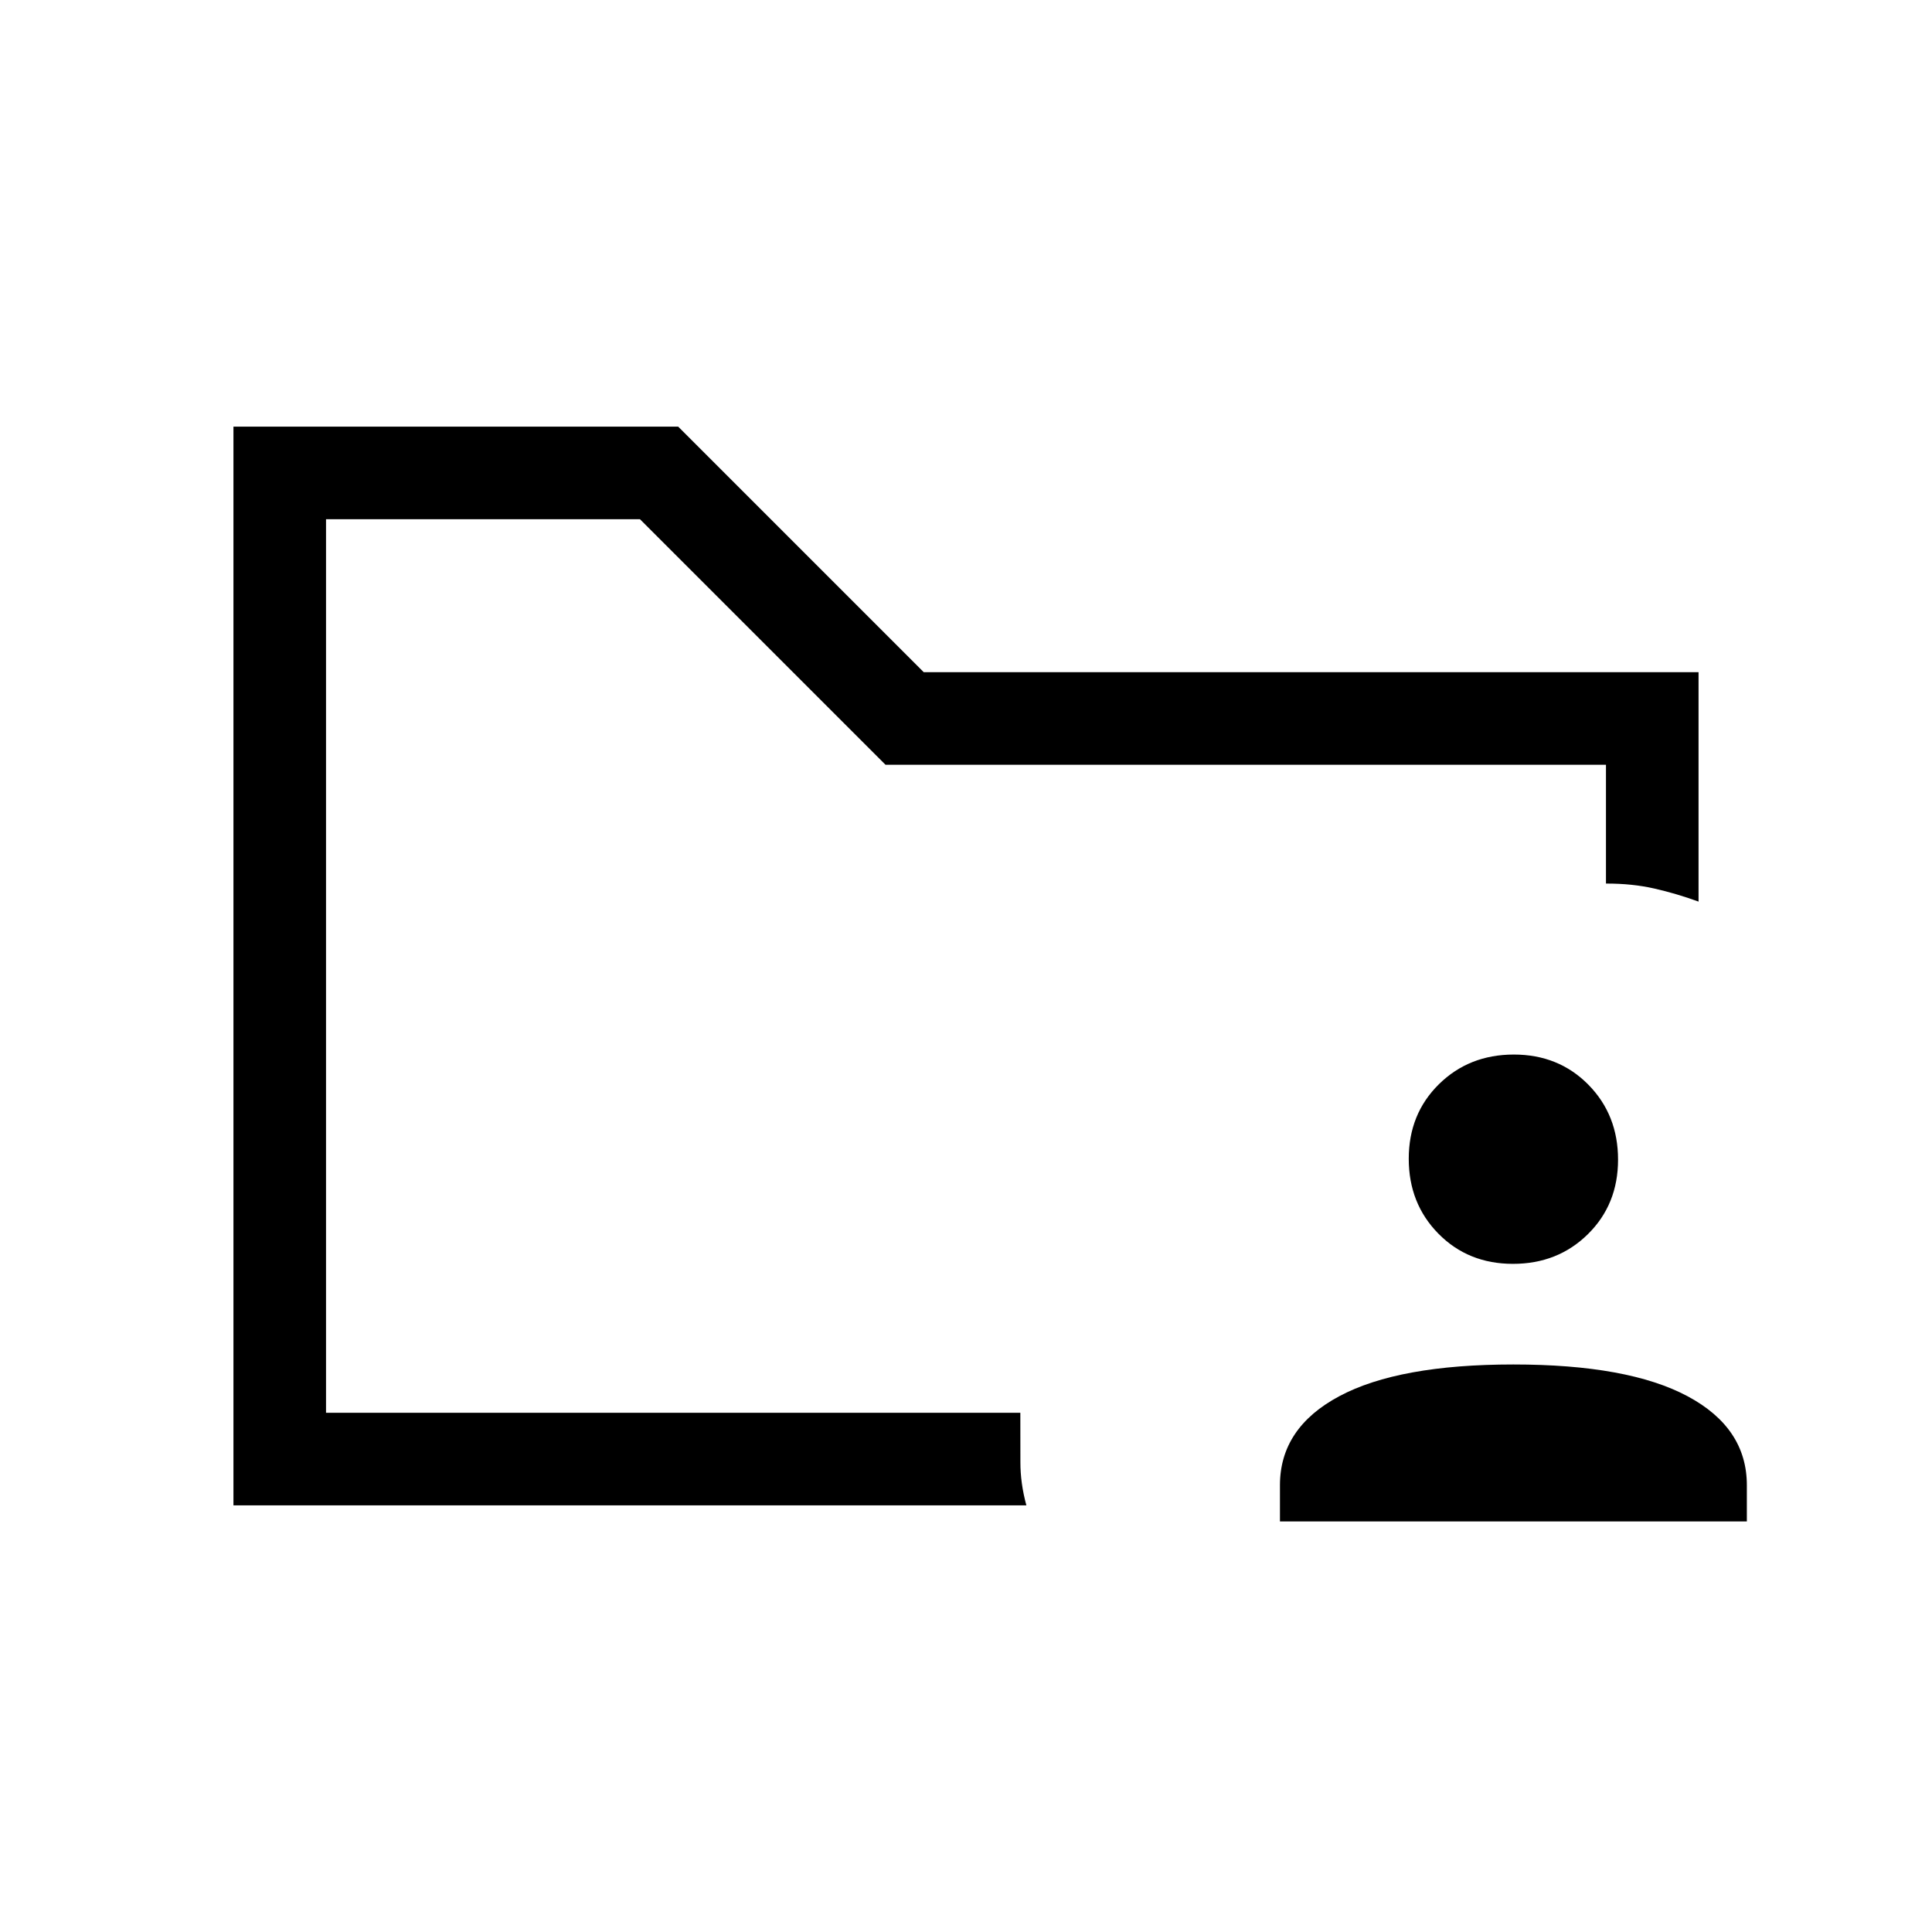 <svg xmlns="http://www.w3.org/2000/svg" height="20" viewBox="0 -960 960 960" width="20"><path d="M162-258v-444 181-7 287-17Zm-46 46v-536h221l122 122h385v114q-11-4-22-6.5t-24-2.46V-580H440L318-702H162v444h345q.06 13.93.03 24.47Q507-223 510-212H116Zm520 8v-18q0-28.49 29.5-44.24Q695-282 752-282t86.5 15.76Q868-250.49 868-222v18H636Zm115.79-128q-22.26 0-37.03-14.97Q700-361.95 700-384.21q0-22.27 14.97-37.03Q729.95-436 752.21-436t37.03 14.97Q804-406.05 804-383.79q0 22.27-14.97 37.03Q774.05-332 751.79-332Z"/></svg>